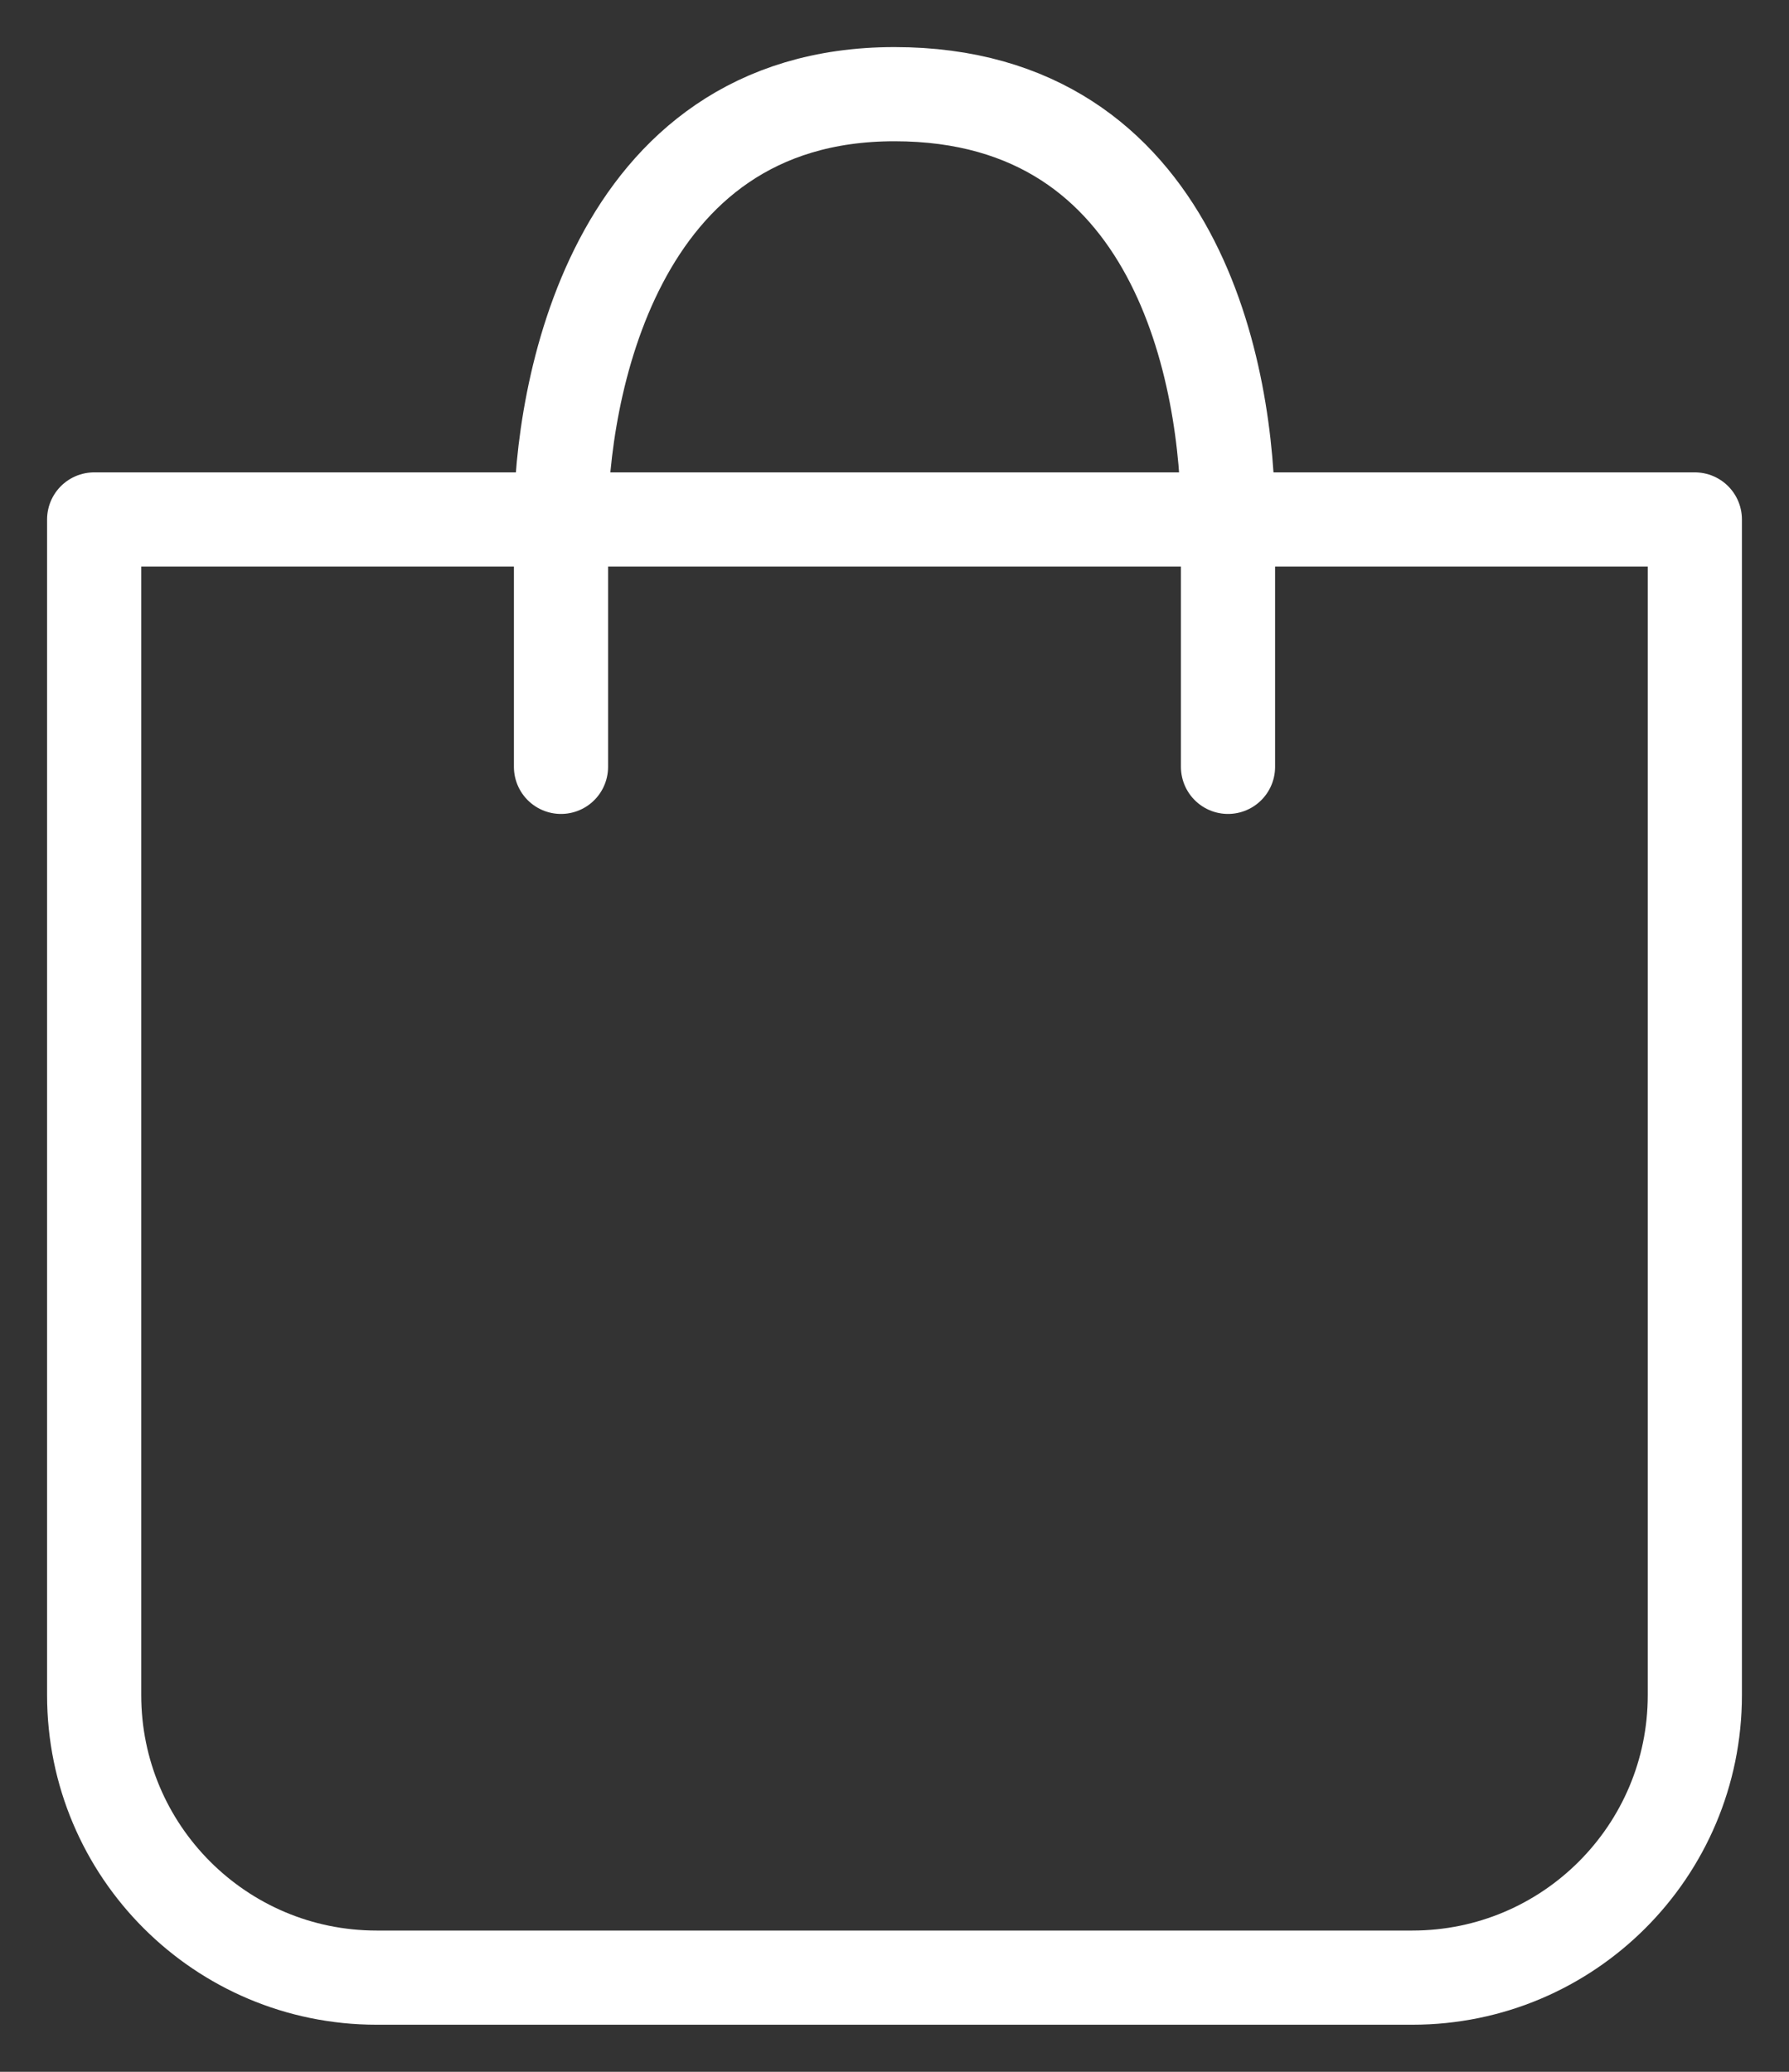 <svg width="19" height="22" viewBox="0 0 19 22" fill="none" xmlns="http://www.w3.org/2000/svg">
<rect x="0" y="0" width="19" height="22" fill="#333333" stroke="none"/>
<path d="M5.958 5.516H1V18C1 19.657 2.343 21 4 21H15C16.657 21 18 19.657 18 18V5.516H13.042M5.958 5.516C5.958 4.226 6.478 1 9.5 1C12.522 1 13.042 4.011 13.042 5.516M5.958 5.516H13.042M5.958 5.516V8.143M13.042 5.516V8.143" stroke="#FFFFFF" stroke-linecap="round" stroke-linejoin="round"/>
</svg>
